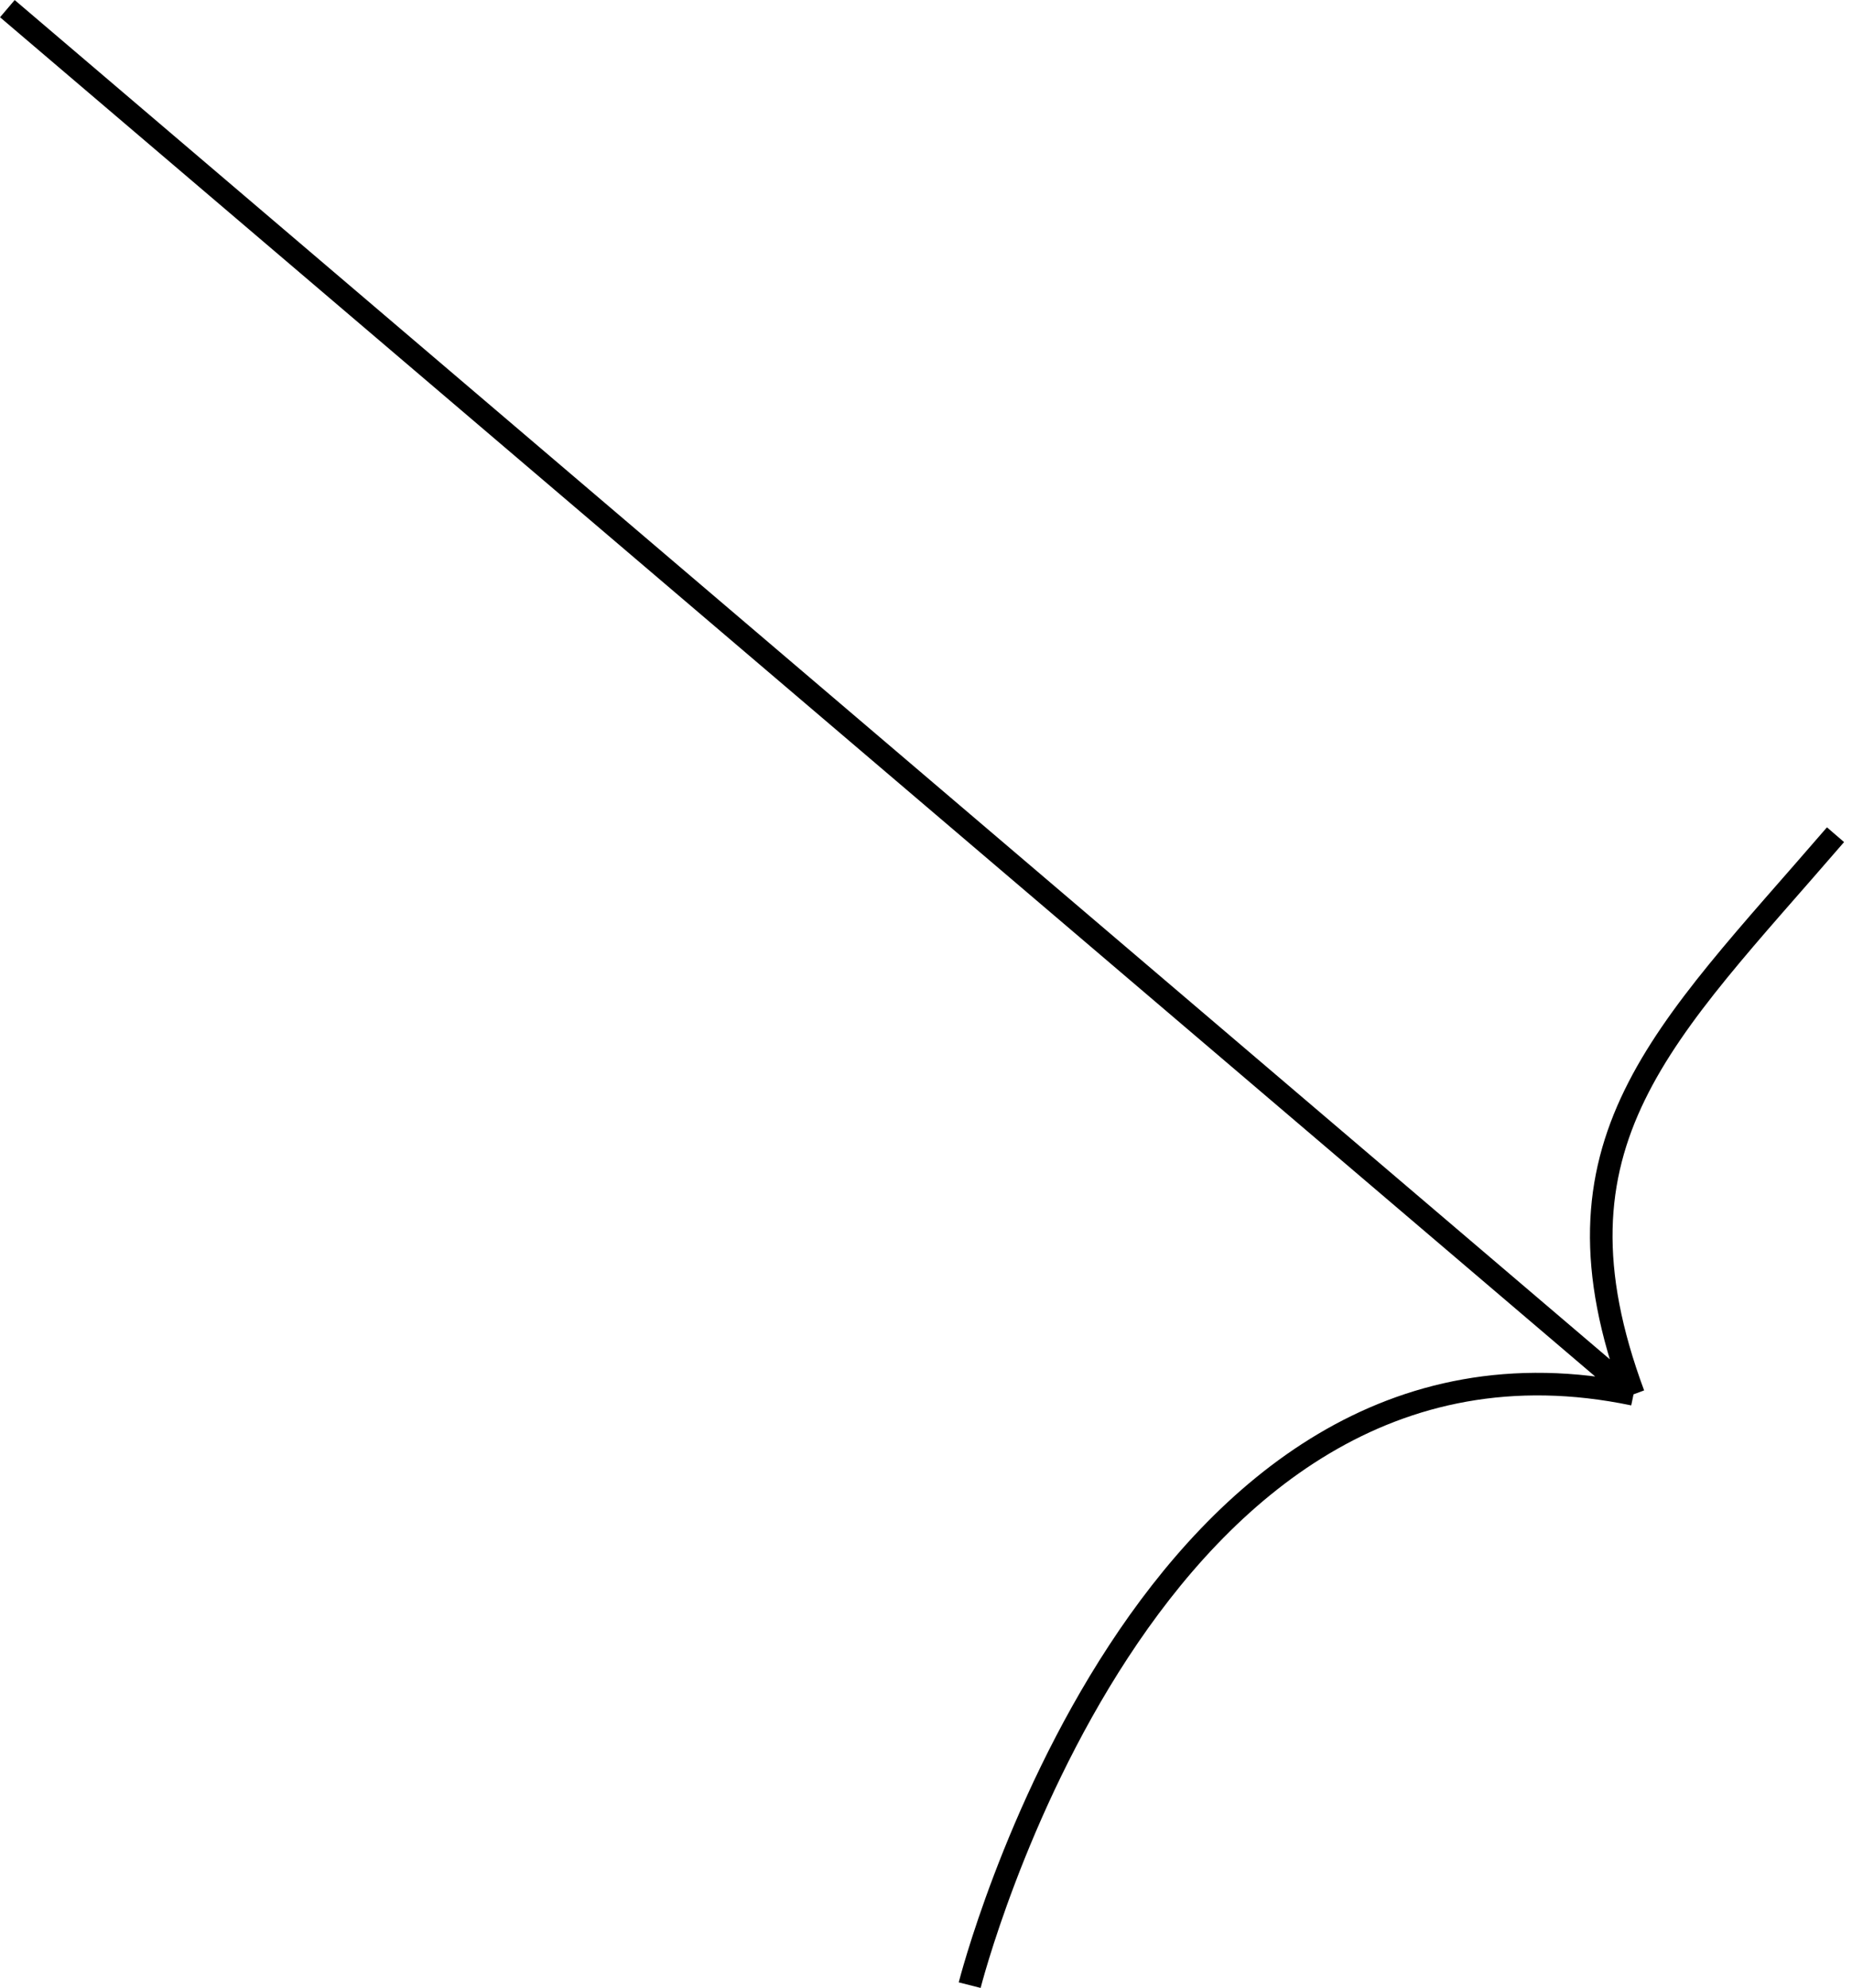 <svg width="82" height="88" viewBox="0 0 82 88" fill="none" xmlns="http://www.w3.org/2000/svg">
<path d="M42.934 87.876C42.934 87.876 50.709 57.214 72.327 61.723M72.327 61.723C68.182 50.56 73.628 45.815 81.27 36.95M72.327 61.723L0.326 0.383" stroke="black"/>
</svg>
